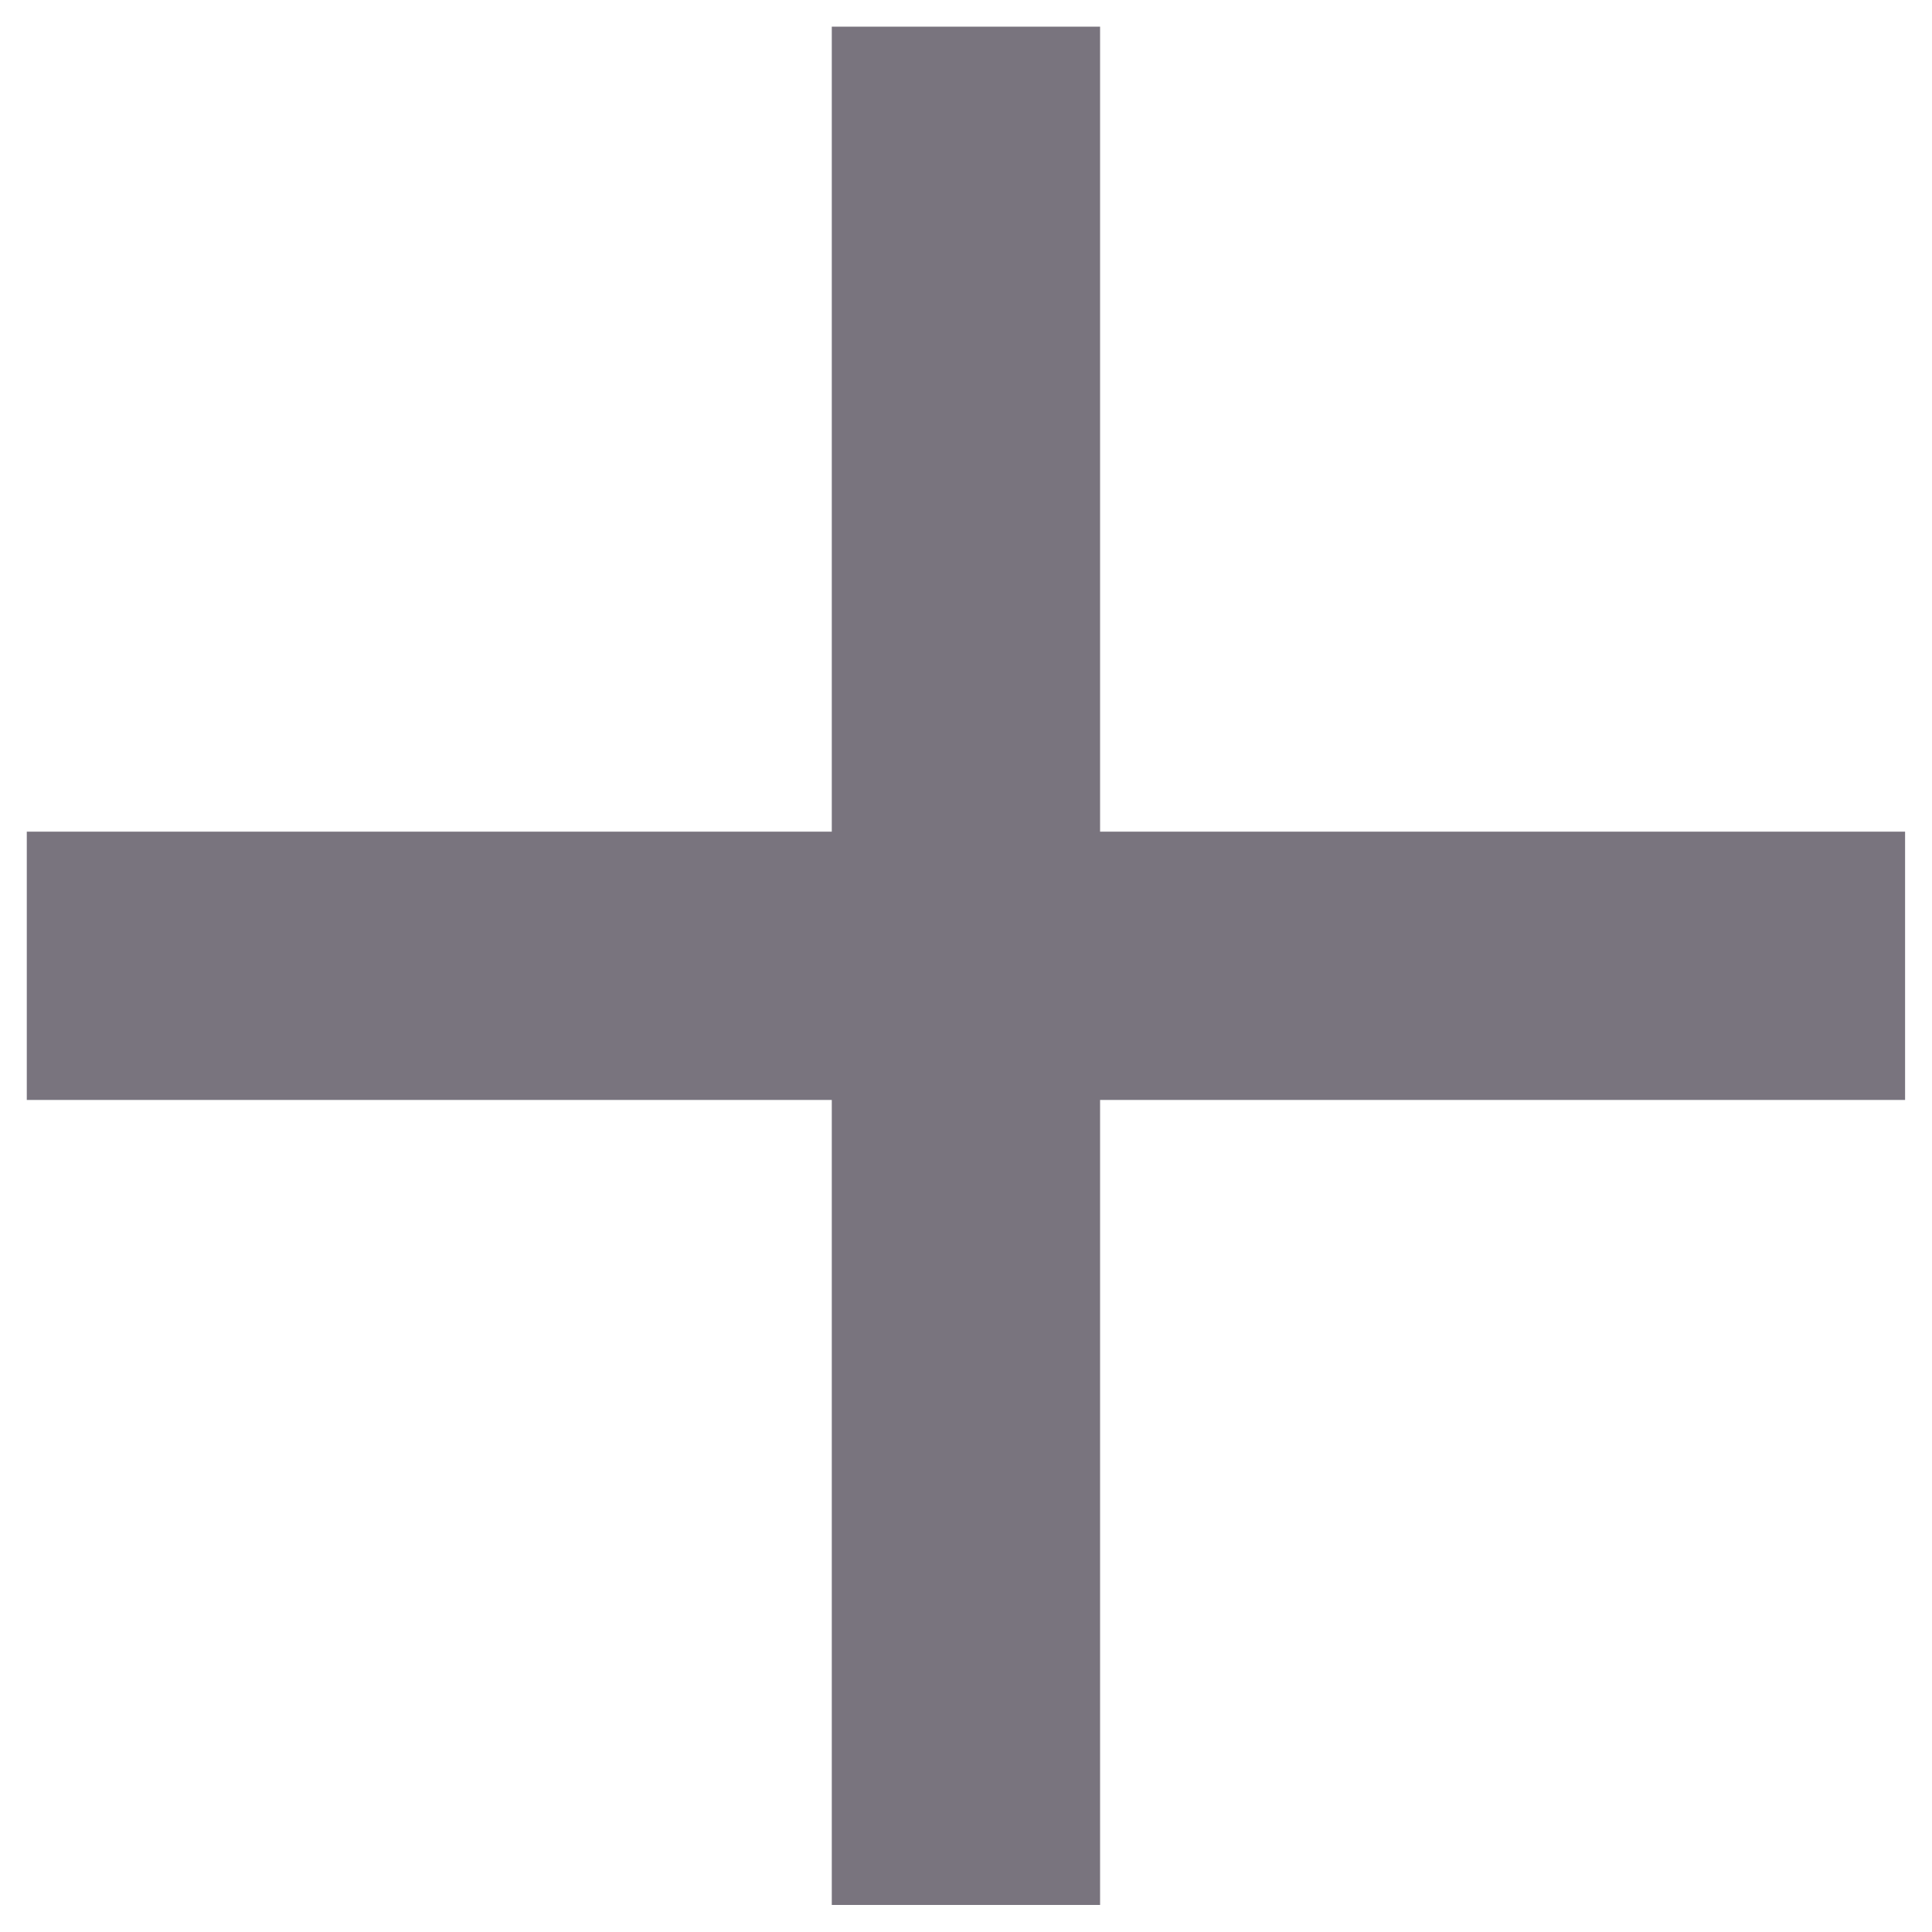 <svg width="15" height="15" viewBox="0 0 15 15" fill="none" xmlns="http://www.w3.org/2000/svg">
<path d="M6.458 8.54H0.208V6.457H6.458V0.207H8.541V6.457H14.791V8.54H8.541V14.79H6.458V8.54Z" fill="#79747E"/>
</svg>

